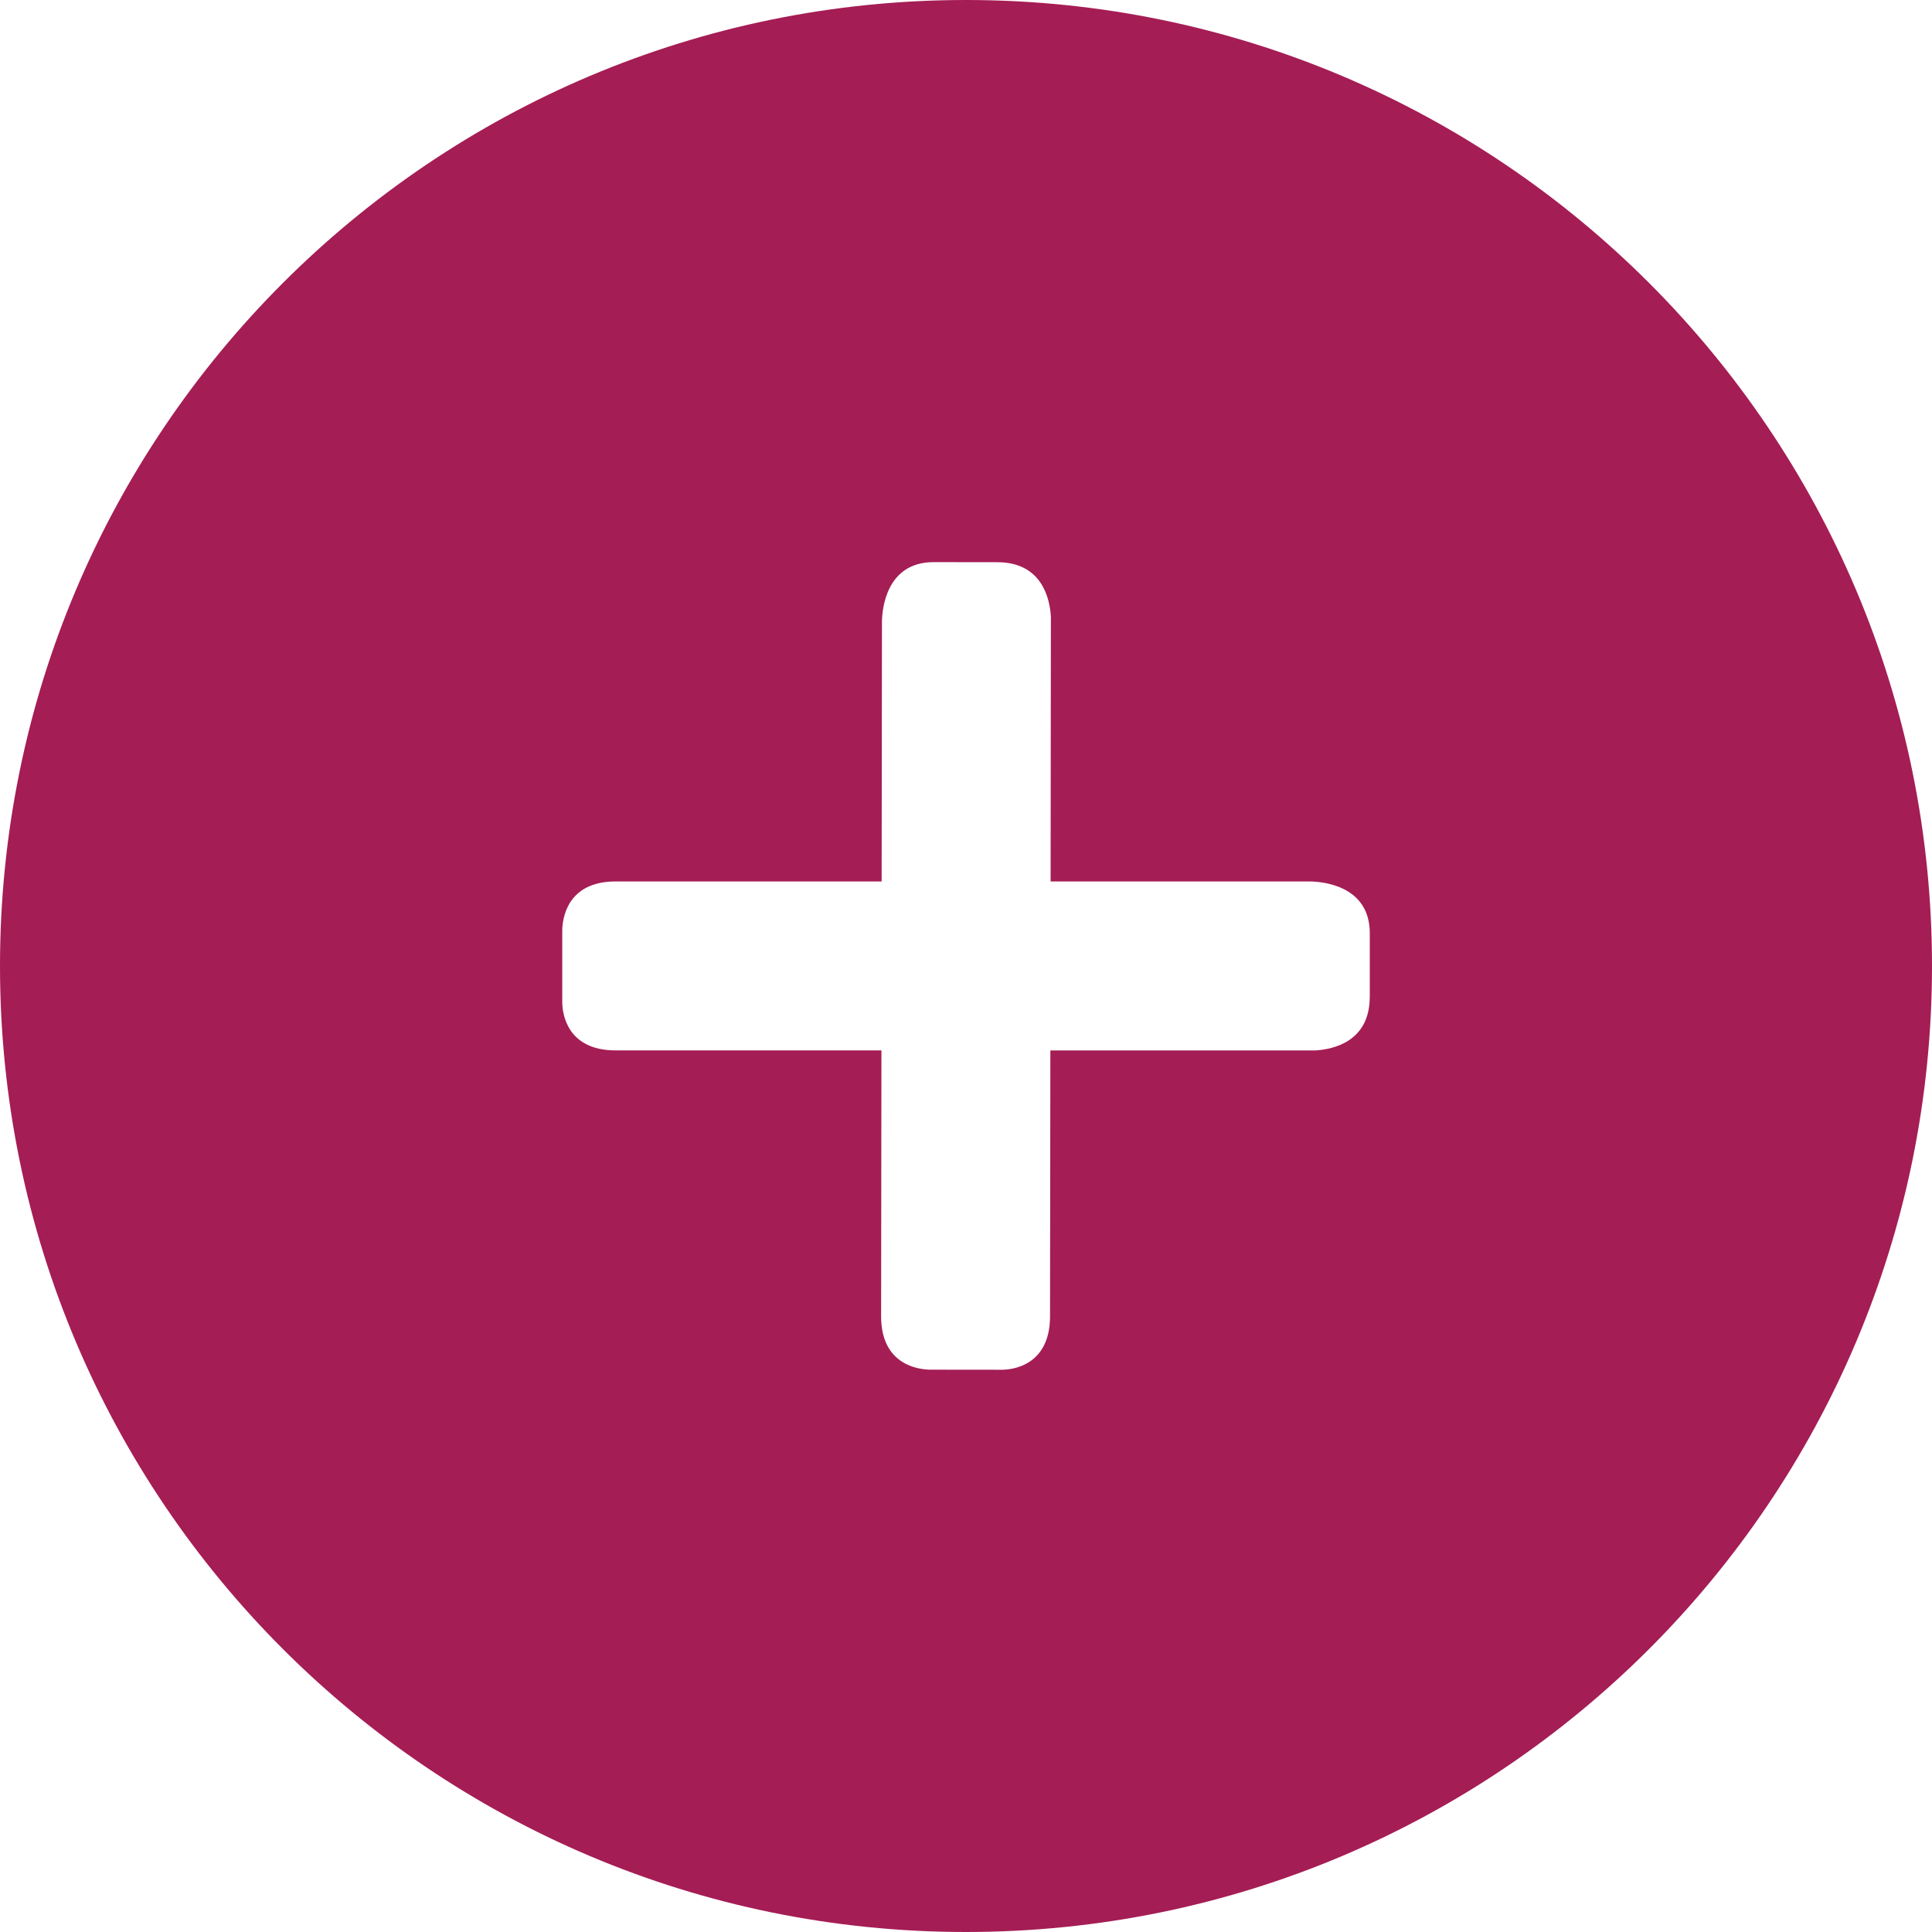 <?xml version="1.0" ?><!DOCTYPE svg  PUBLIC '-//W3C//DTD SVG 1.1//EN'  'http://www.w3.org/Graphics/SVG/1.1/DTD/svg11.dtd'><svg enable-background="new 0 0 48 48" height="48px" id="Layer_1" version="1.1" viewBox="0 0 48 48" width="48px" xml:space="preserve" xmlns="http://www.w3.org/2000/svg" xmlns:xlink="http://www.w3.org/1999/xlink"><path style="fill:#a51d55;" d="M24,0C10.745,0,0,10.745,0,24c0,13.254,10.745,24,24,24s24-10.746,24-24C48,10.745,37.255,0,24,0z   M34.031,24.766c0,1.109-0.9,1.305-1.354,1.332h-6.581l-0.008,6.607c-0.002,1.221-0.933,1.322-1.18,1.326L23.1,34.029  c-0.27-0.006-1.211-0.109-1.209-1.33l0.008-6.602h-6.602c-1.221,0-1.322-0.93-1.328-1.178v-1.809  c0.005-0.27,0.108-1.211,1.328-1.211h6.607l0.008-6.463c0.006-0.306,0.107-1.472,1.288-1.47l1.578,0.002  c1.11,0.001,1.305,0.902,1.331,1.356L26.102,21.9h6.458c0.306,0.006,1.472,0.105,1.472,1.287V24.766z" fill="#231F20"/></svg>